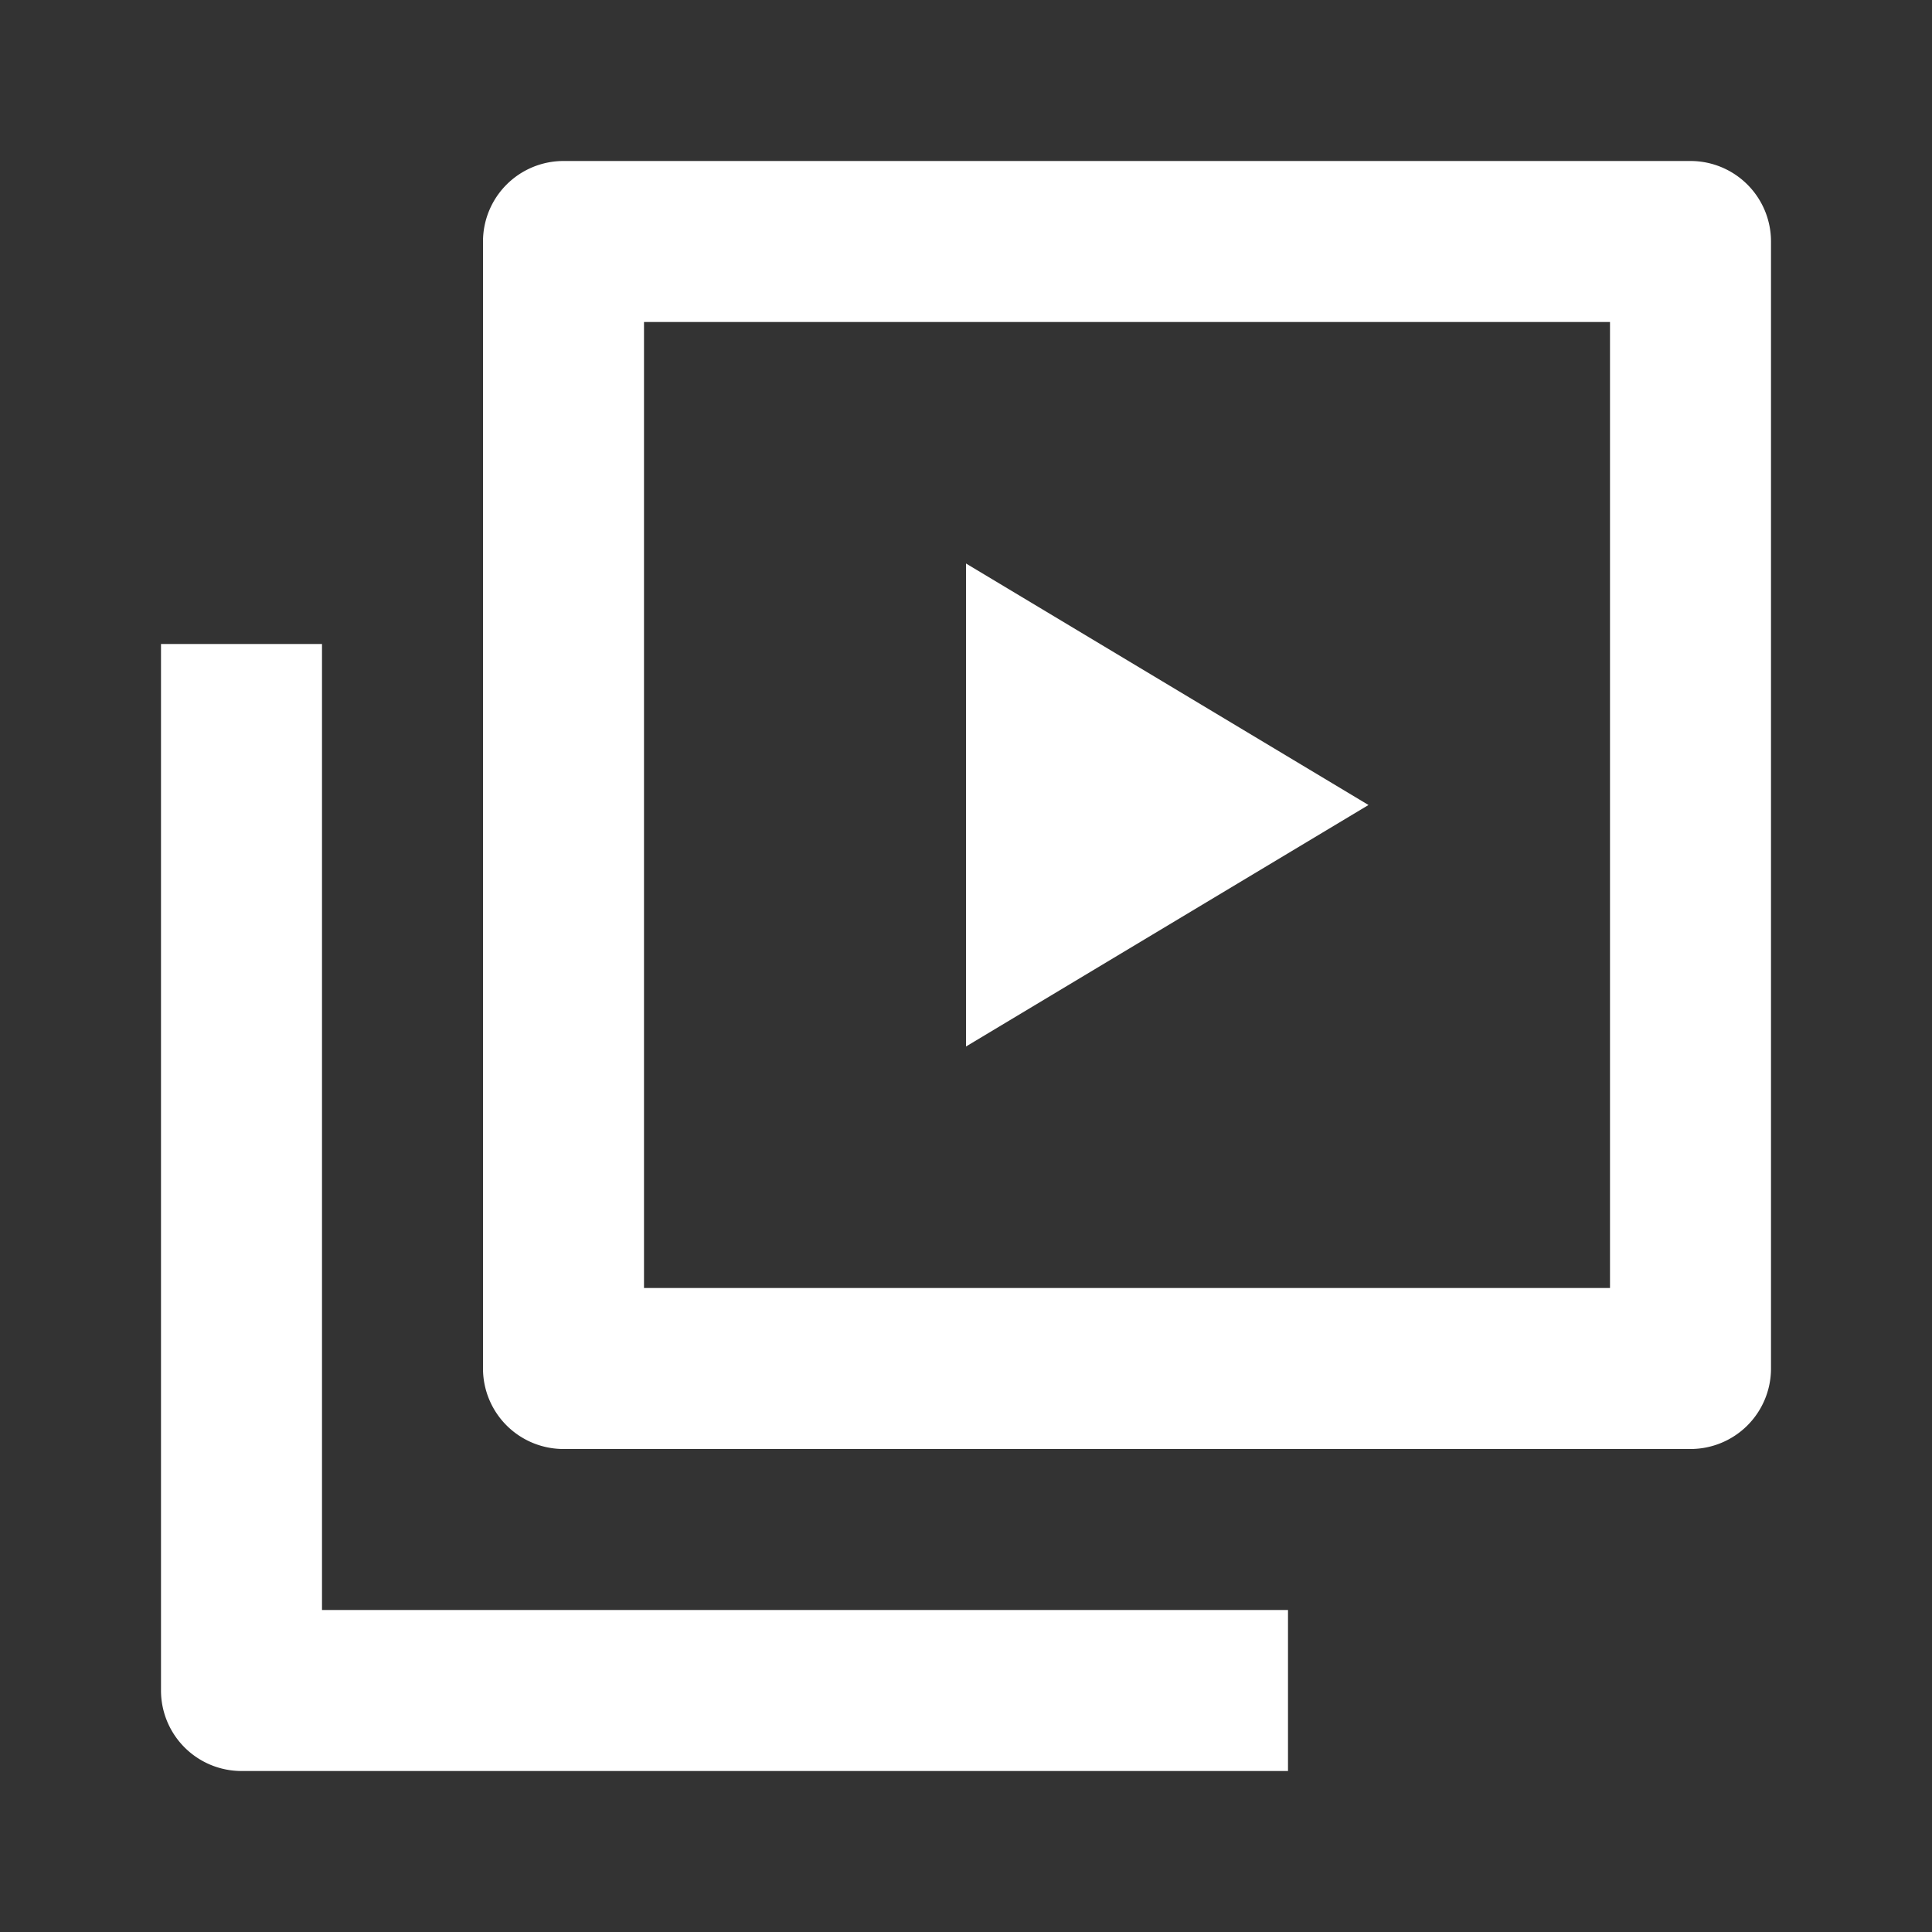 <svg xmlns="http://www.w3.org/2000/svg" fill="white" width="24" height="24" viewBox="0 0 24 24"><rect x="0" y="0" width="24" height="24" fill="#333333" stroke="none"/><path fill-rule="evenodd" d="M21 2H7a1 1 0 00-1 1v14a1 1 0 001 1h14a1 1 0 001-1V3a1 1 0 00-1-1zm-1 14H8V4h12v12zM3 22h13v-2H4V8H2v13a1 1 0 001 1zm9-15v6l5-3-5-3z" clip-rule="evenodd"/></svg>